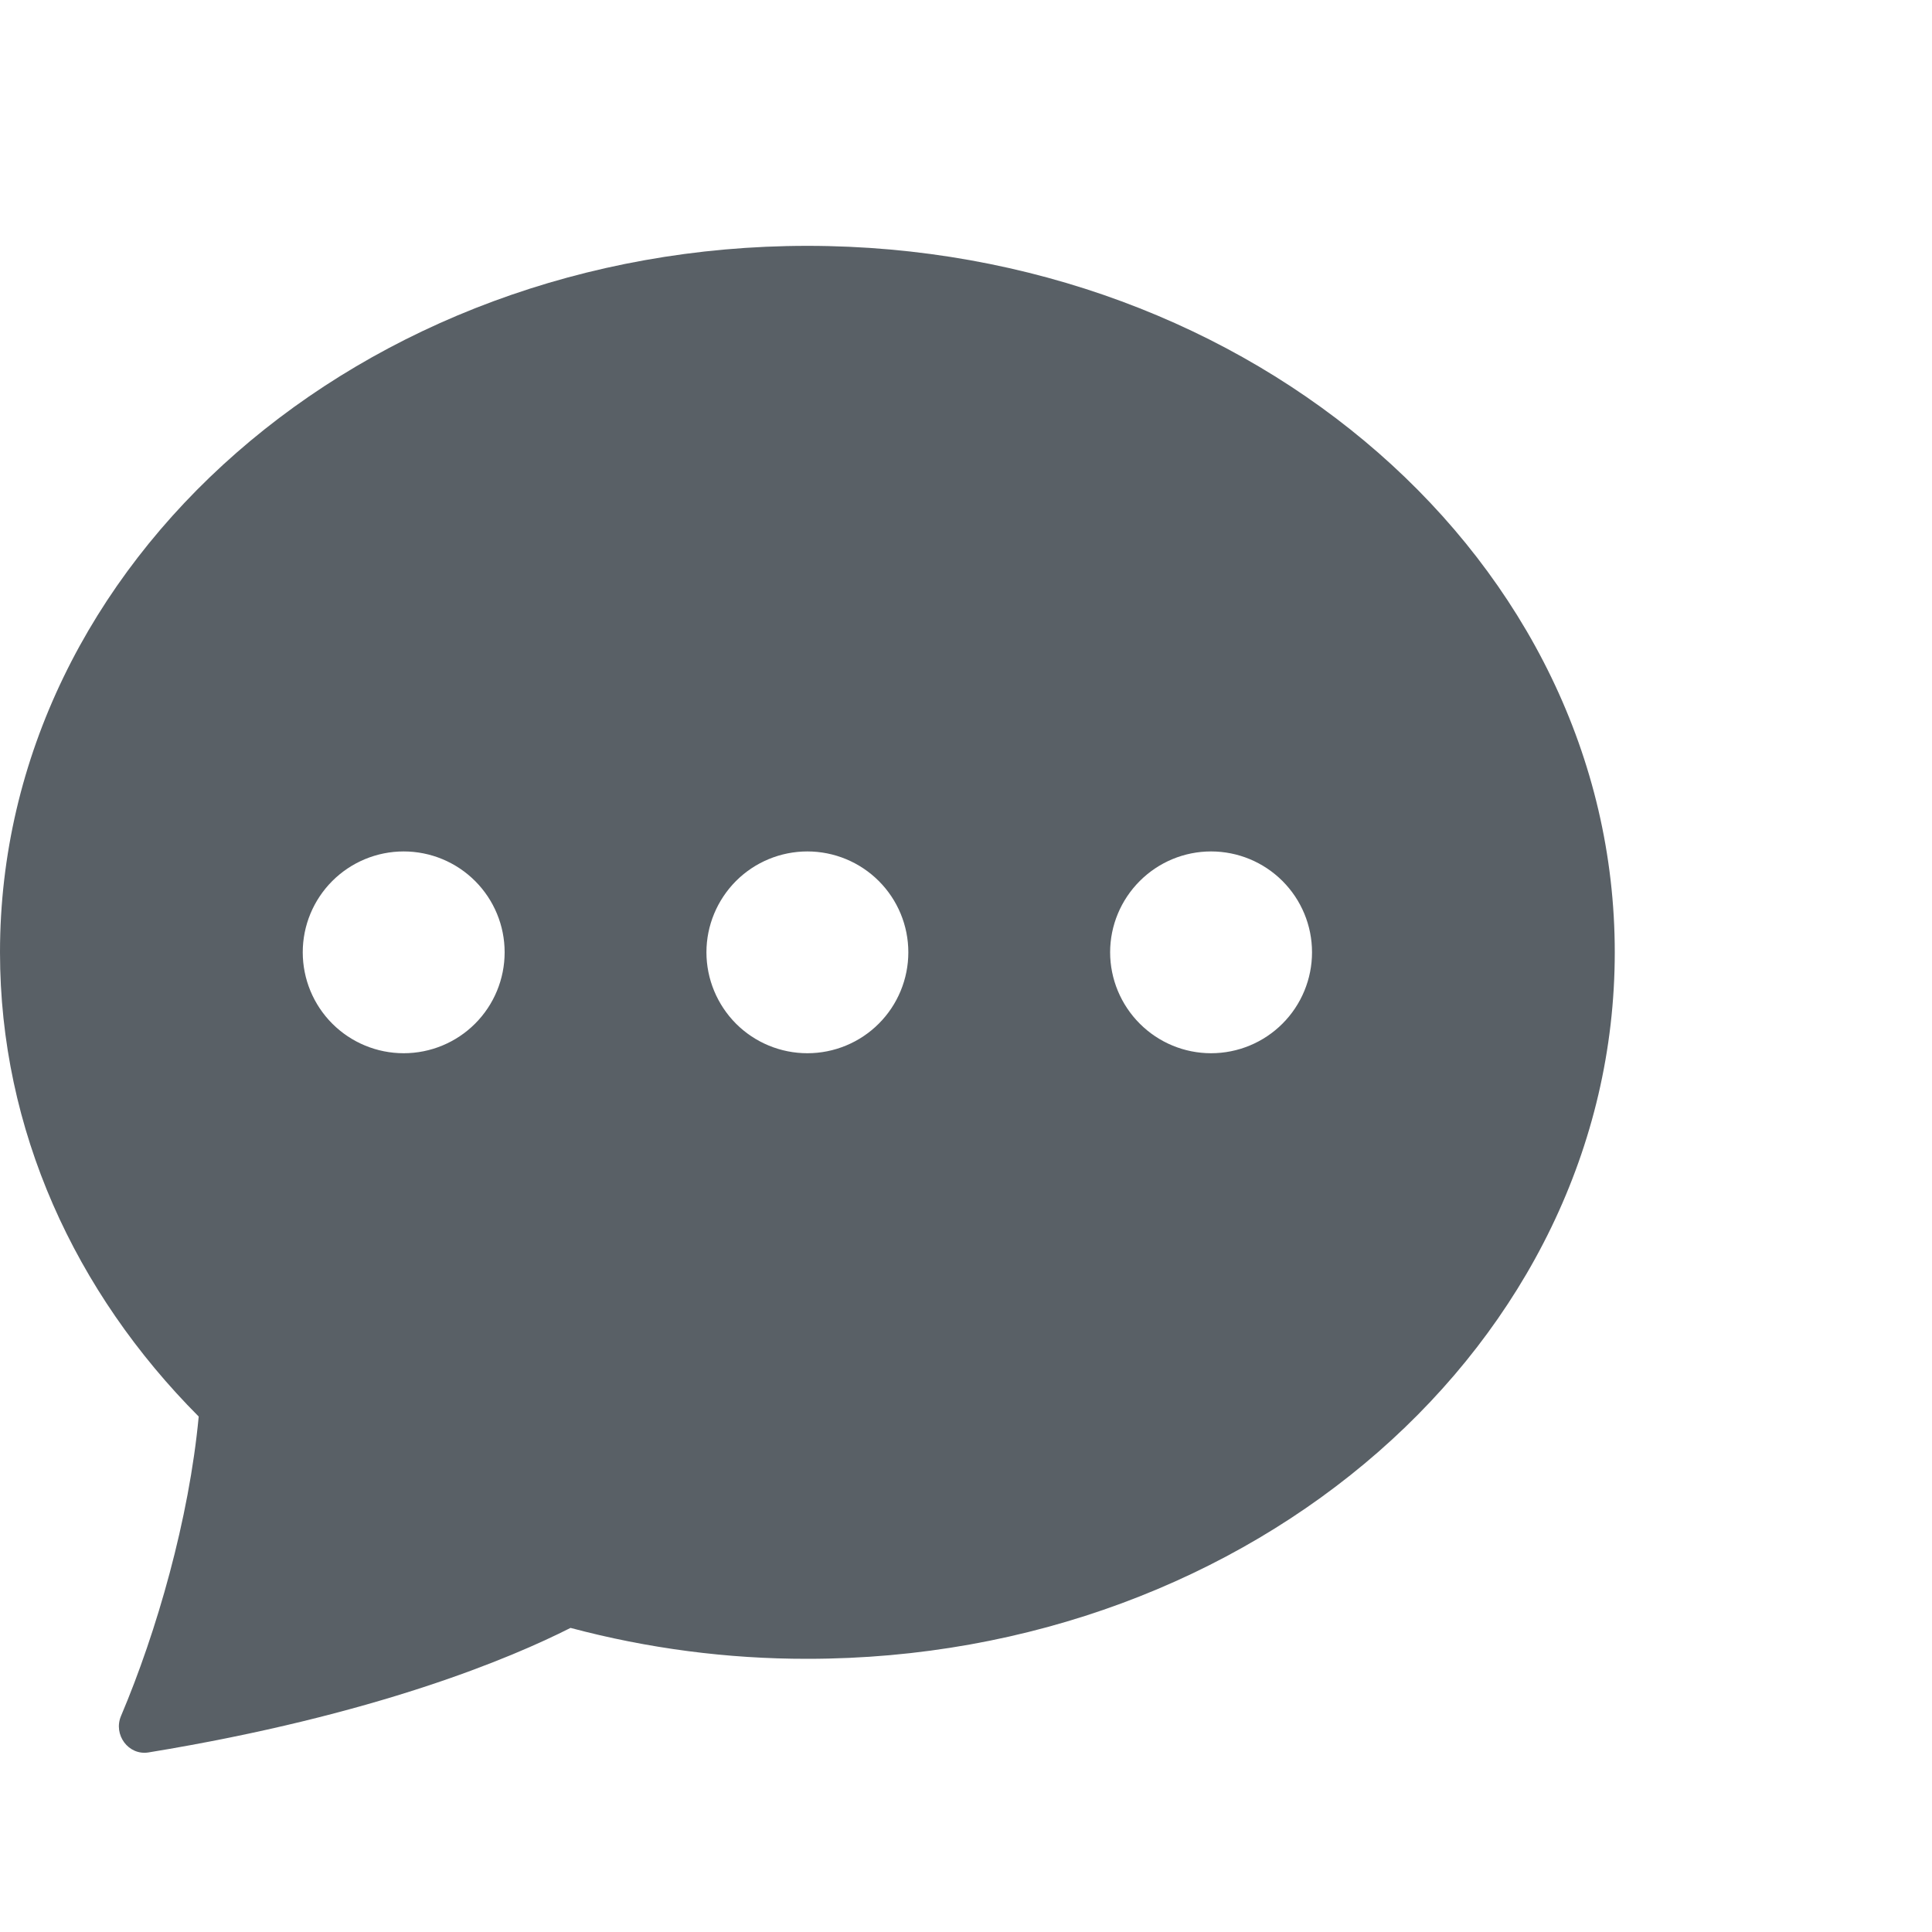 <svg width="20" height="20" viewBox="0 0 20 20" fill="none" xmlns="http://www.w3.org/2000/svg">
<g clip-path="url(#clip0_1560_60634)">
<path d="M16.716 9.858C16.716 13.898 12.974 17.172 8.358 17.172C7.53 17.173 6.706 17.065 5.906 16.852C5.296 17.161 3.895 17.755 1.538 18.141C1.329 18.175 1.17 17.957 1.253 17.763C1.623 16.89 1.957 15.726 2.057 14.664C0.777 13.379 0 11.697 0 9.858C0 5.819 3.742 2.545 8.358 2.545C12.974 2.545 16.716 5.819 16.716 9.858ZM5.224 9.858C5.224 9.581 5.114 9.316 4.918 9.12C4.722 8.924 4.456 8.814 4.179 8.814C3.902 8.814 3.636 8.924 3.44 9.12C3.244 9.316 3.134 9.581 3.134 9.858C3.134 10.135 3.244 10.401 3.44 10.597C3.636 10.793 3.902 10.903 4.179 10.903C4.456 10.903 4.722 10.793 4.918 10.597C5.114 10.401 5.224 10.135 5.224 9.858V9.858ZM9.403 9.858C9.403 9.581 9.293 9.316 9.097 9.12C8.901 8.924 8.635 8.814 8.358 8.814C8.081 8.814 7.815 8.924 7.619 9.12C7.424 9.316 7.313 9.581 7.313 9.858C7.313 10.135 7.424 10.401 7.619 10.597C7.815 10.793 8.081 10.903 8.358 10.903C8.635 10.903 8.901 10.793 9.097 10.597C9.293 10.401 9.403 10.135 9.403 9.858V9.858ZM12.537 10.903C12.814 10.903 13.08 10.793 13.276 10.597C13.472 10.401 13.582 10.135 13.582 9.858C13.582 9.581 13.472 9.316 13.276 9.12C13.08 8.924 12.814 8.814 12.537 8.814C12.26 8.814 11.995 8.924 11.799 9.12C11.603 9.316 11.492 9.581 11.492 9.858C11.492 10.135 11.603 10.401 11.799 10.597C11.995 10.793 12.26 10.903 12.537 10.903V10.903Z" fill="#596066"/>
</g>
<defs>
<clipPath id="clip0_1560_60634">
<rect width="17" height="17" fill="white" transform="translate(0 1.5)"/>
</clipPath>
</defs>
</svg>
